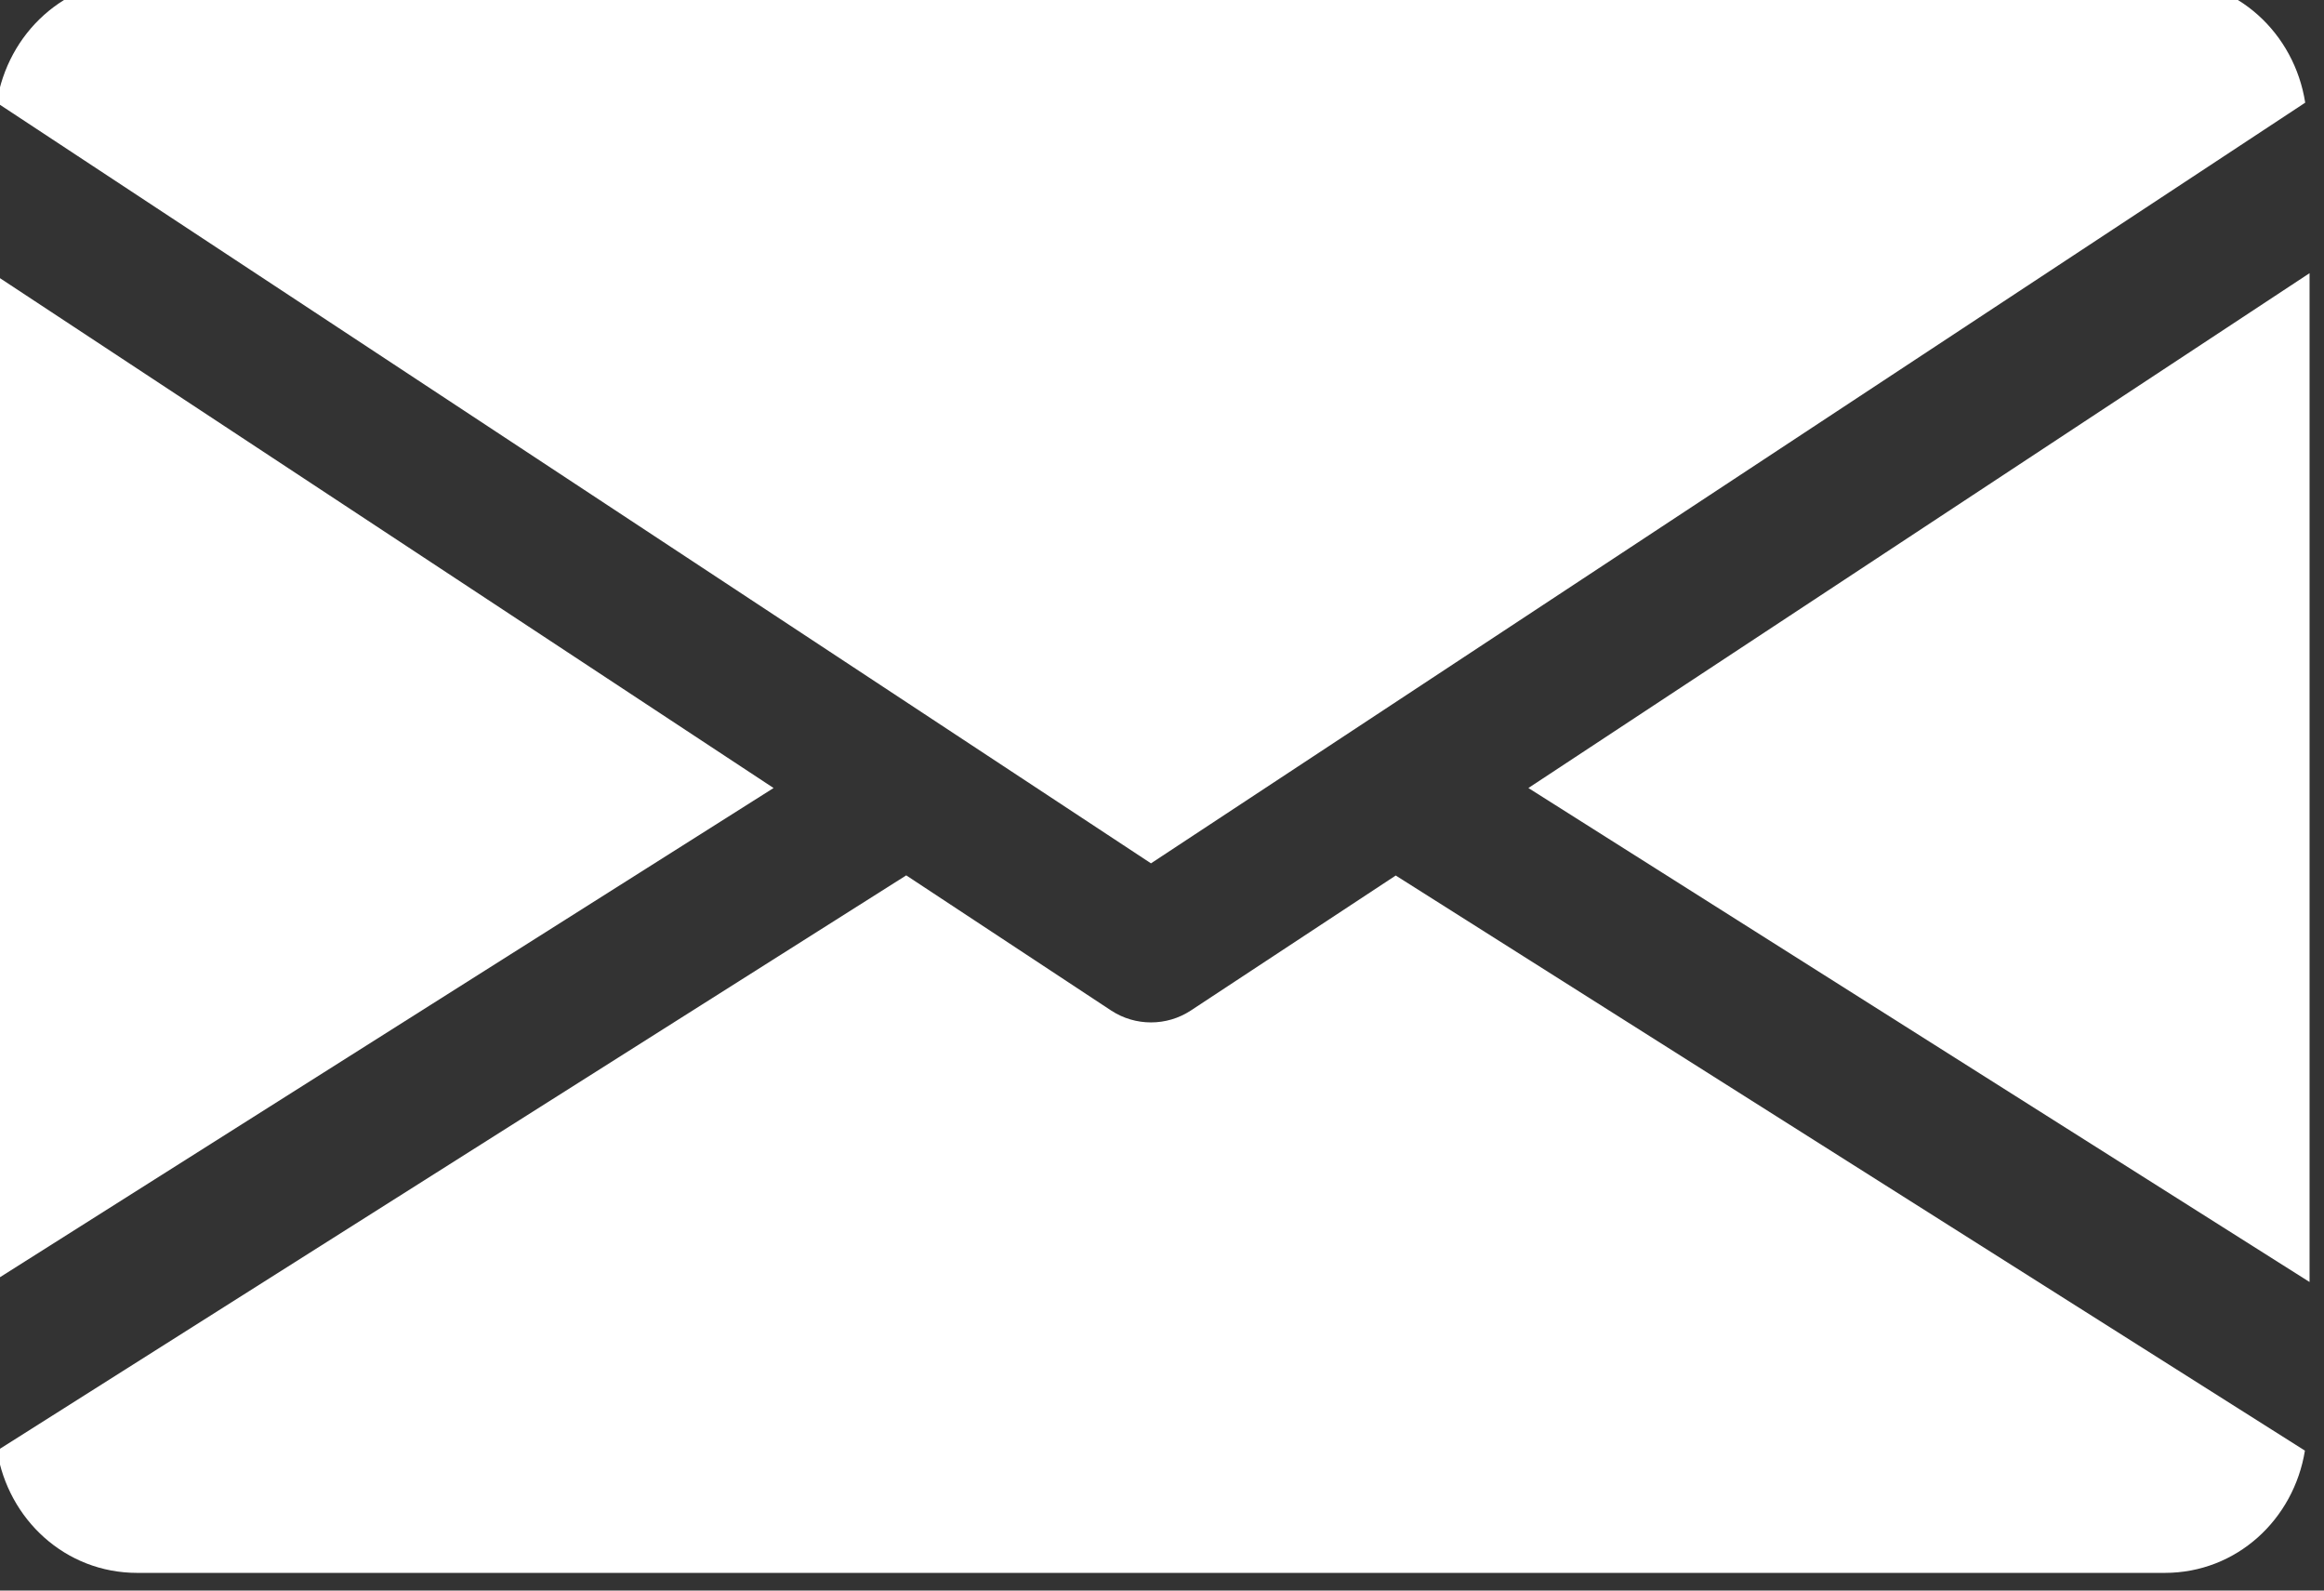 <?xml version="1.0" encoding="UTF-8" standalone="no"?>
<!DOCTYPE svg PUBLIC "-//W3C//DTD SVG 1.1//EN" "http://www.w3.org/Graphics/SVG/1.1/DTD/svg11.dtd">
<svg width="100%" height="100%" viewBox="0 0 19 13" version="1.1" xmlns="http://www.w3.org/2000/svg" xmlns:xlink="http://www.w3.org/1999/xlink" xml:space="preserve" xmlns:serif="http://www.serif.com/" style="fill-rule:evenodd;clip-rule:evenodd;stroke-linejoin:round;stroke-miterlimit:2;">
    <rect x="0" y="0" width="19" height="13" fill="#333333" stroke="none"/>
    <g transform="matrix(1,0,0,1,-1634.94,-1387.82)">
        <g transform="matrix(1,0,0,1,1551.27,3673.38)">
            <g transform="matrix(0.037,0,0,0.037,116.943,-2193.53)">
                <g transform="matrix(1,0,0,1,-900.948,-2571.85)">
                    <path d="M339.392,258.624L512,367.744L512,144.896L339.392,258.624Z" style="fill:white;fill-rule:nonzero;"/>
                </g>
                <g transform="matrix(1,0,0,1,-900.948,-2571.85)">
                    <path d="M0,144.896L0,367.744L172.608,258.624L0,144.896Z" style="fill:white;fill-rule:nonzero;"/>
                </g>
                <g transform="matrix(1,0,0,1,-900.948,-2571.85)">
                    <path d="M480,80L32,80C16.032,80 3.36,91.904 0.96,107.232L256,275.264L511.04,107.232C508.64,91.904 495.968,80 480,80Z" style="fill:white;fill-rule:nonzero;"/>
                </g>
                <g transform="matrix(1,0,0,1,-900.948,-2571.85)">
                    <path d="M310.08,277.952L264.8,307.776C262.112,309.536 259.072,310.4 256,310.4C252.928,310.4 249.888,309.536 247.2,307.776L201.92,277.92L1.024,404.992C3.488,420.192 16.096,432 32,432L480,432C495.904,432 508.512,420.192 510.976,404.992L310.08,277.952Z" style="fill:white;fill-rule:nonzero;"/>
                </g>
            </g>
        </g>
    </g>
</svg>

